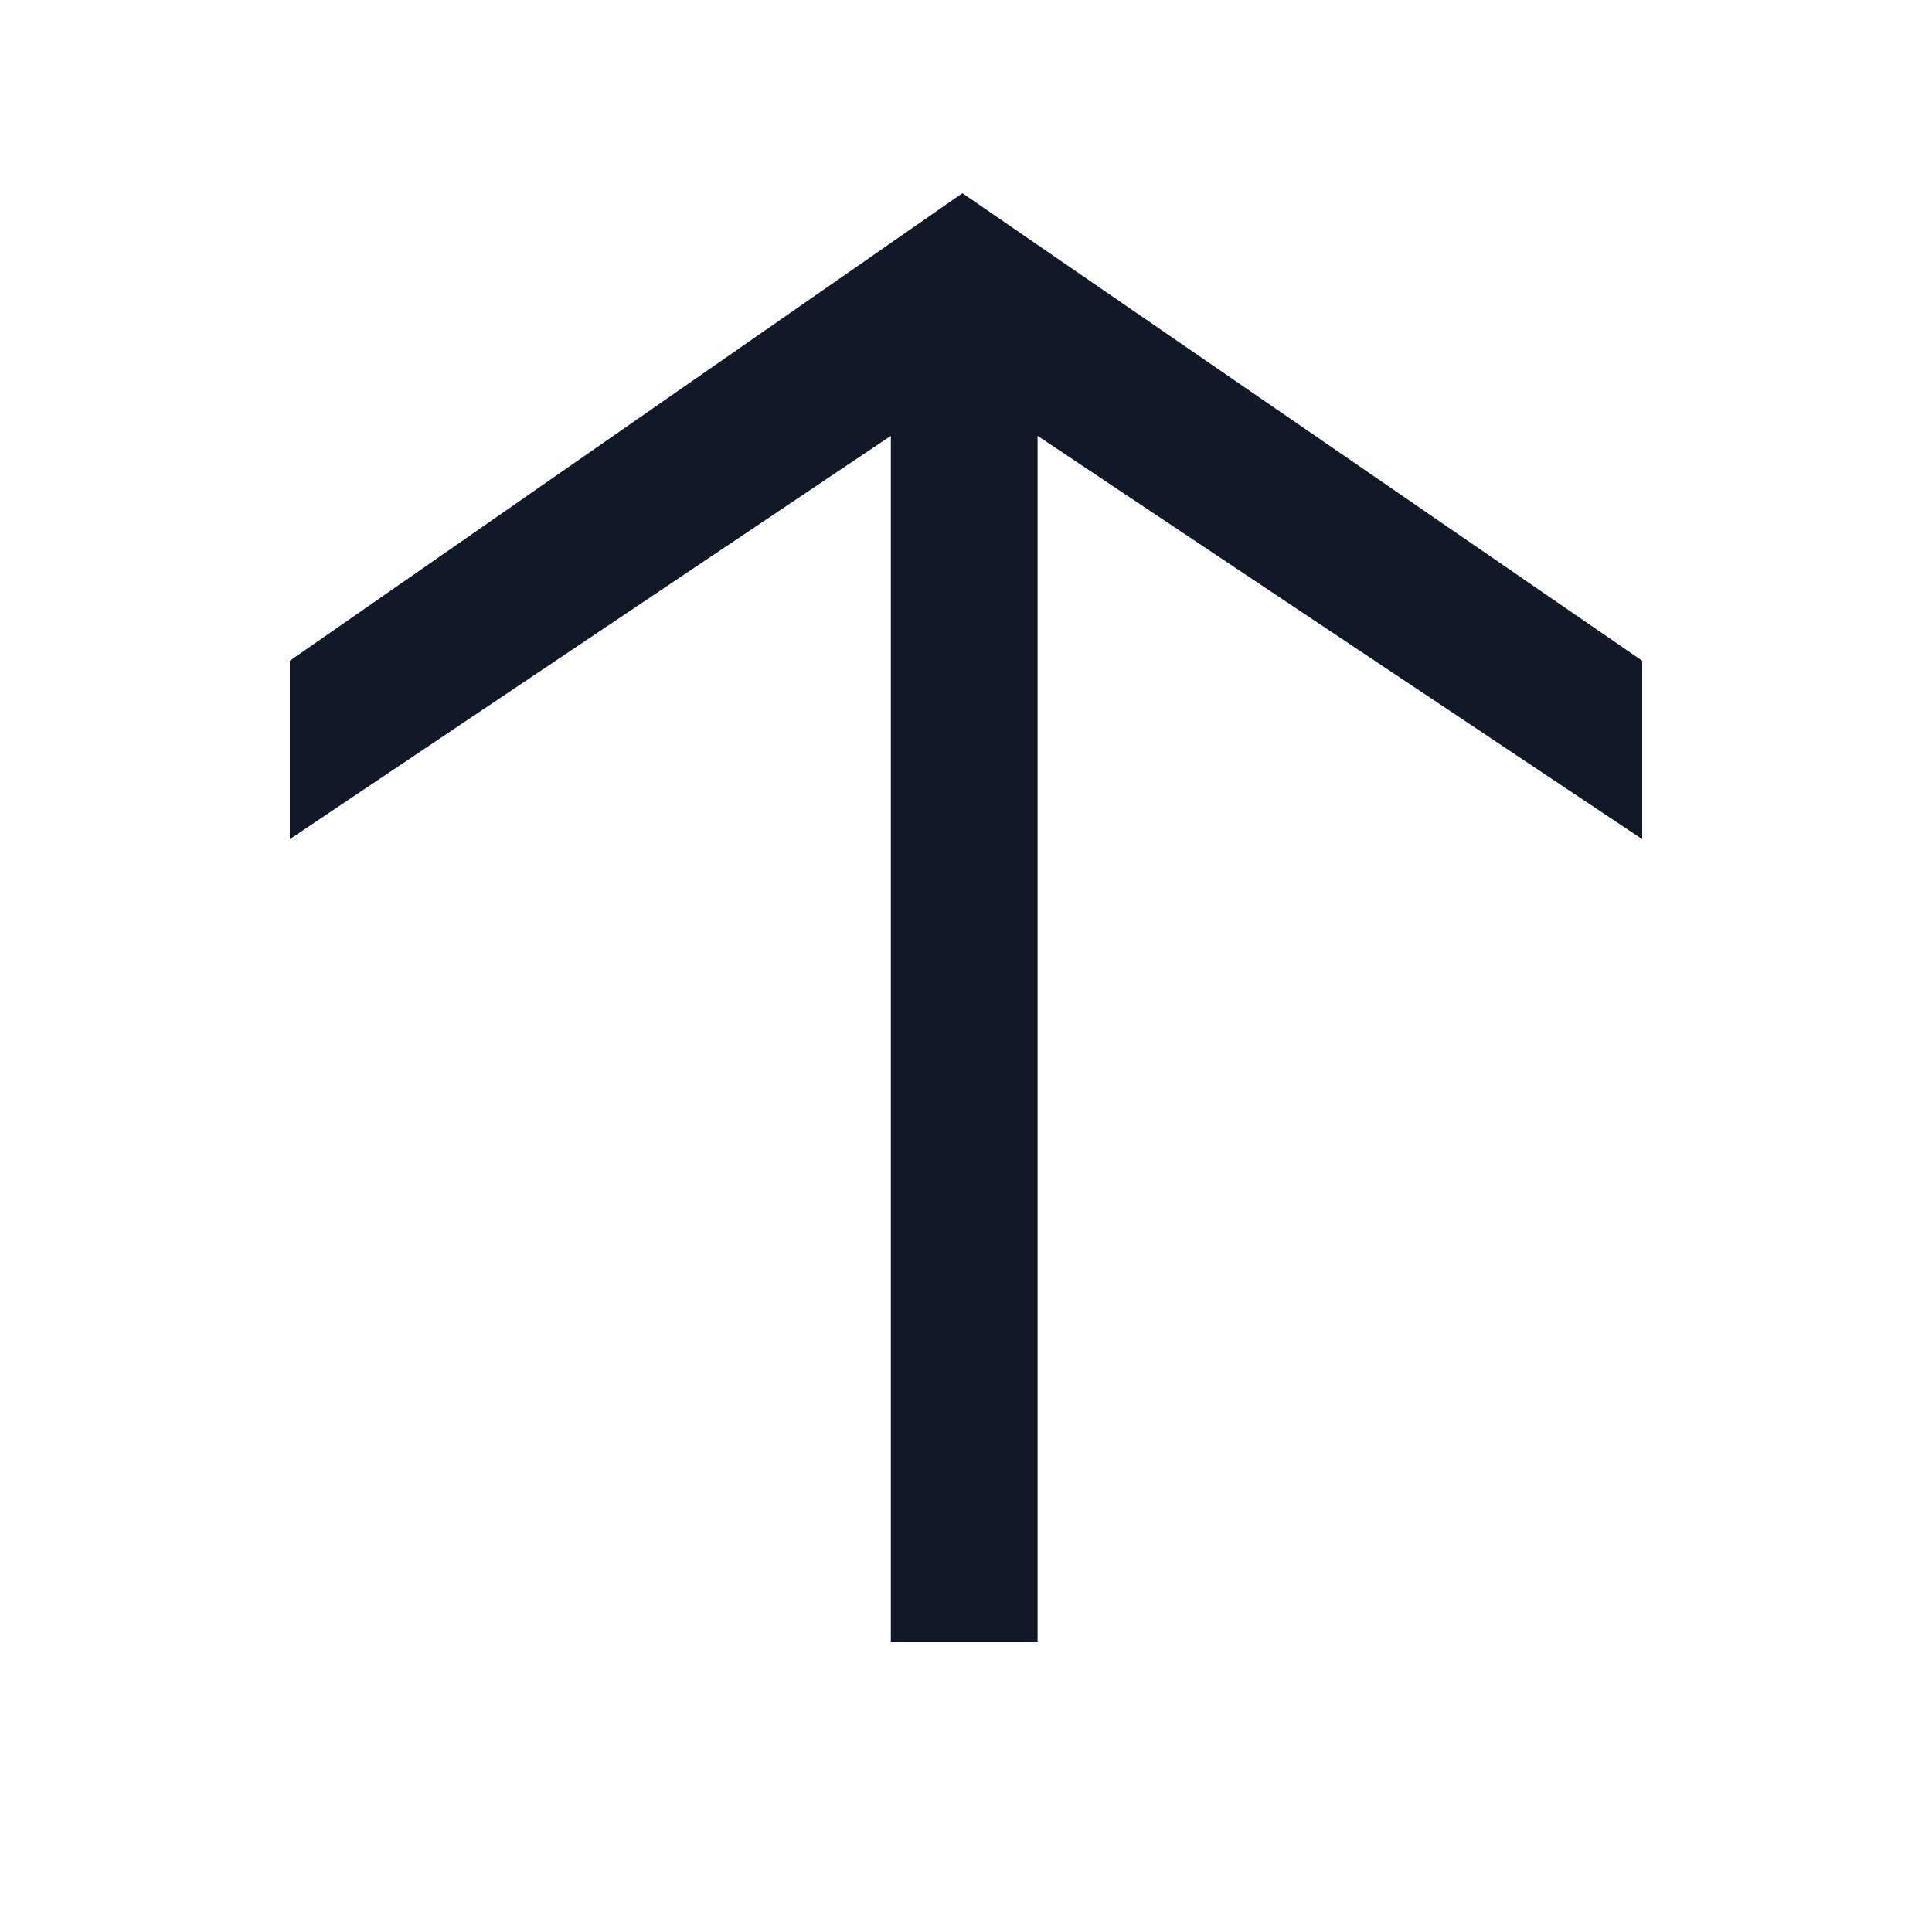 <svg width="20" height="20" viewBox="0 0 20 20" fill="none" xmlns="http://www.w3.org/2000/svg">
<path d="M9.963 2L17 6.84L17 8.687L10.741 4.512L10.741 17L9.222 17L9.222 4.512L3 8.687L3 6.84L9.963 2Z" fill="#111928"/>
</svg>
